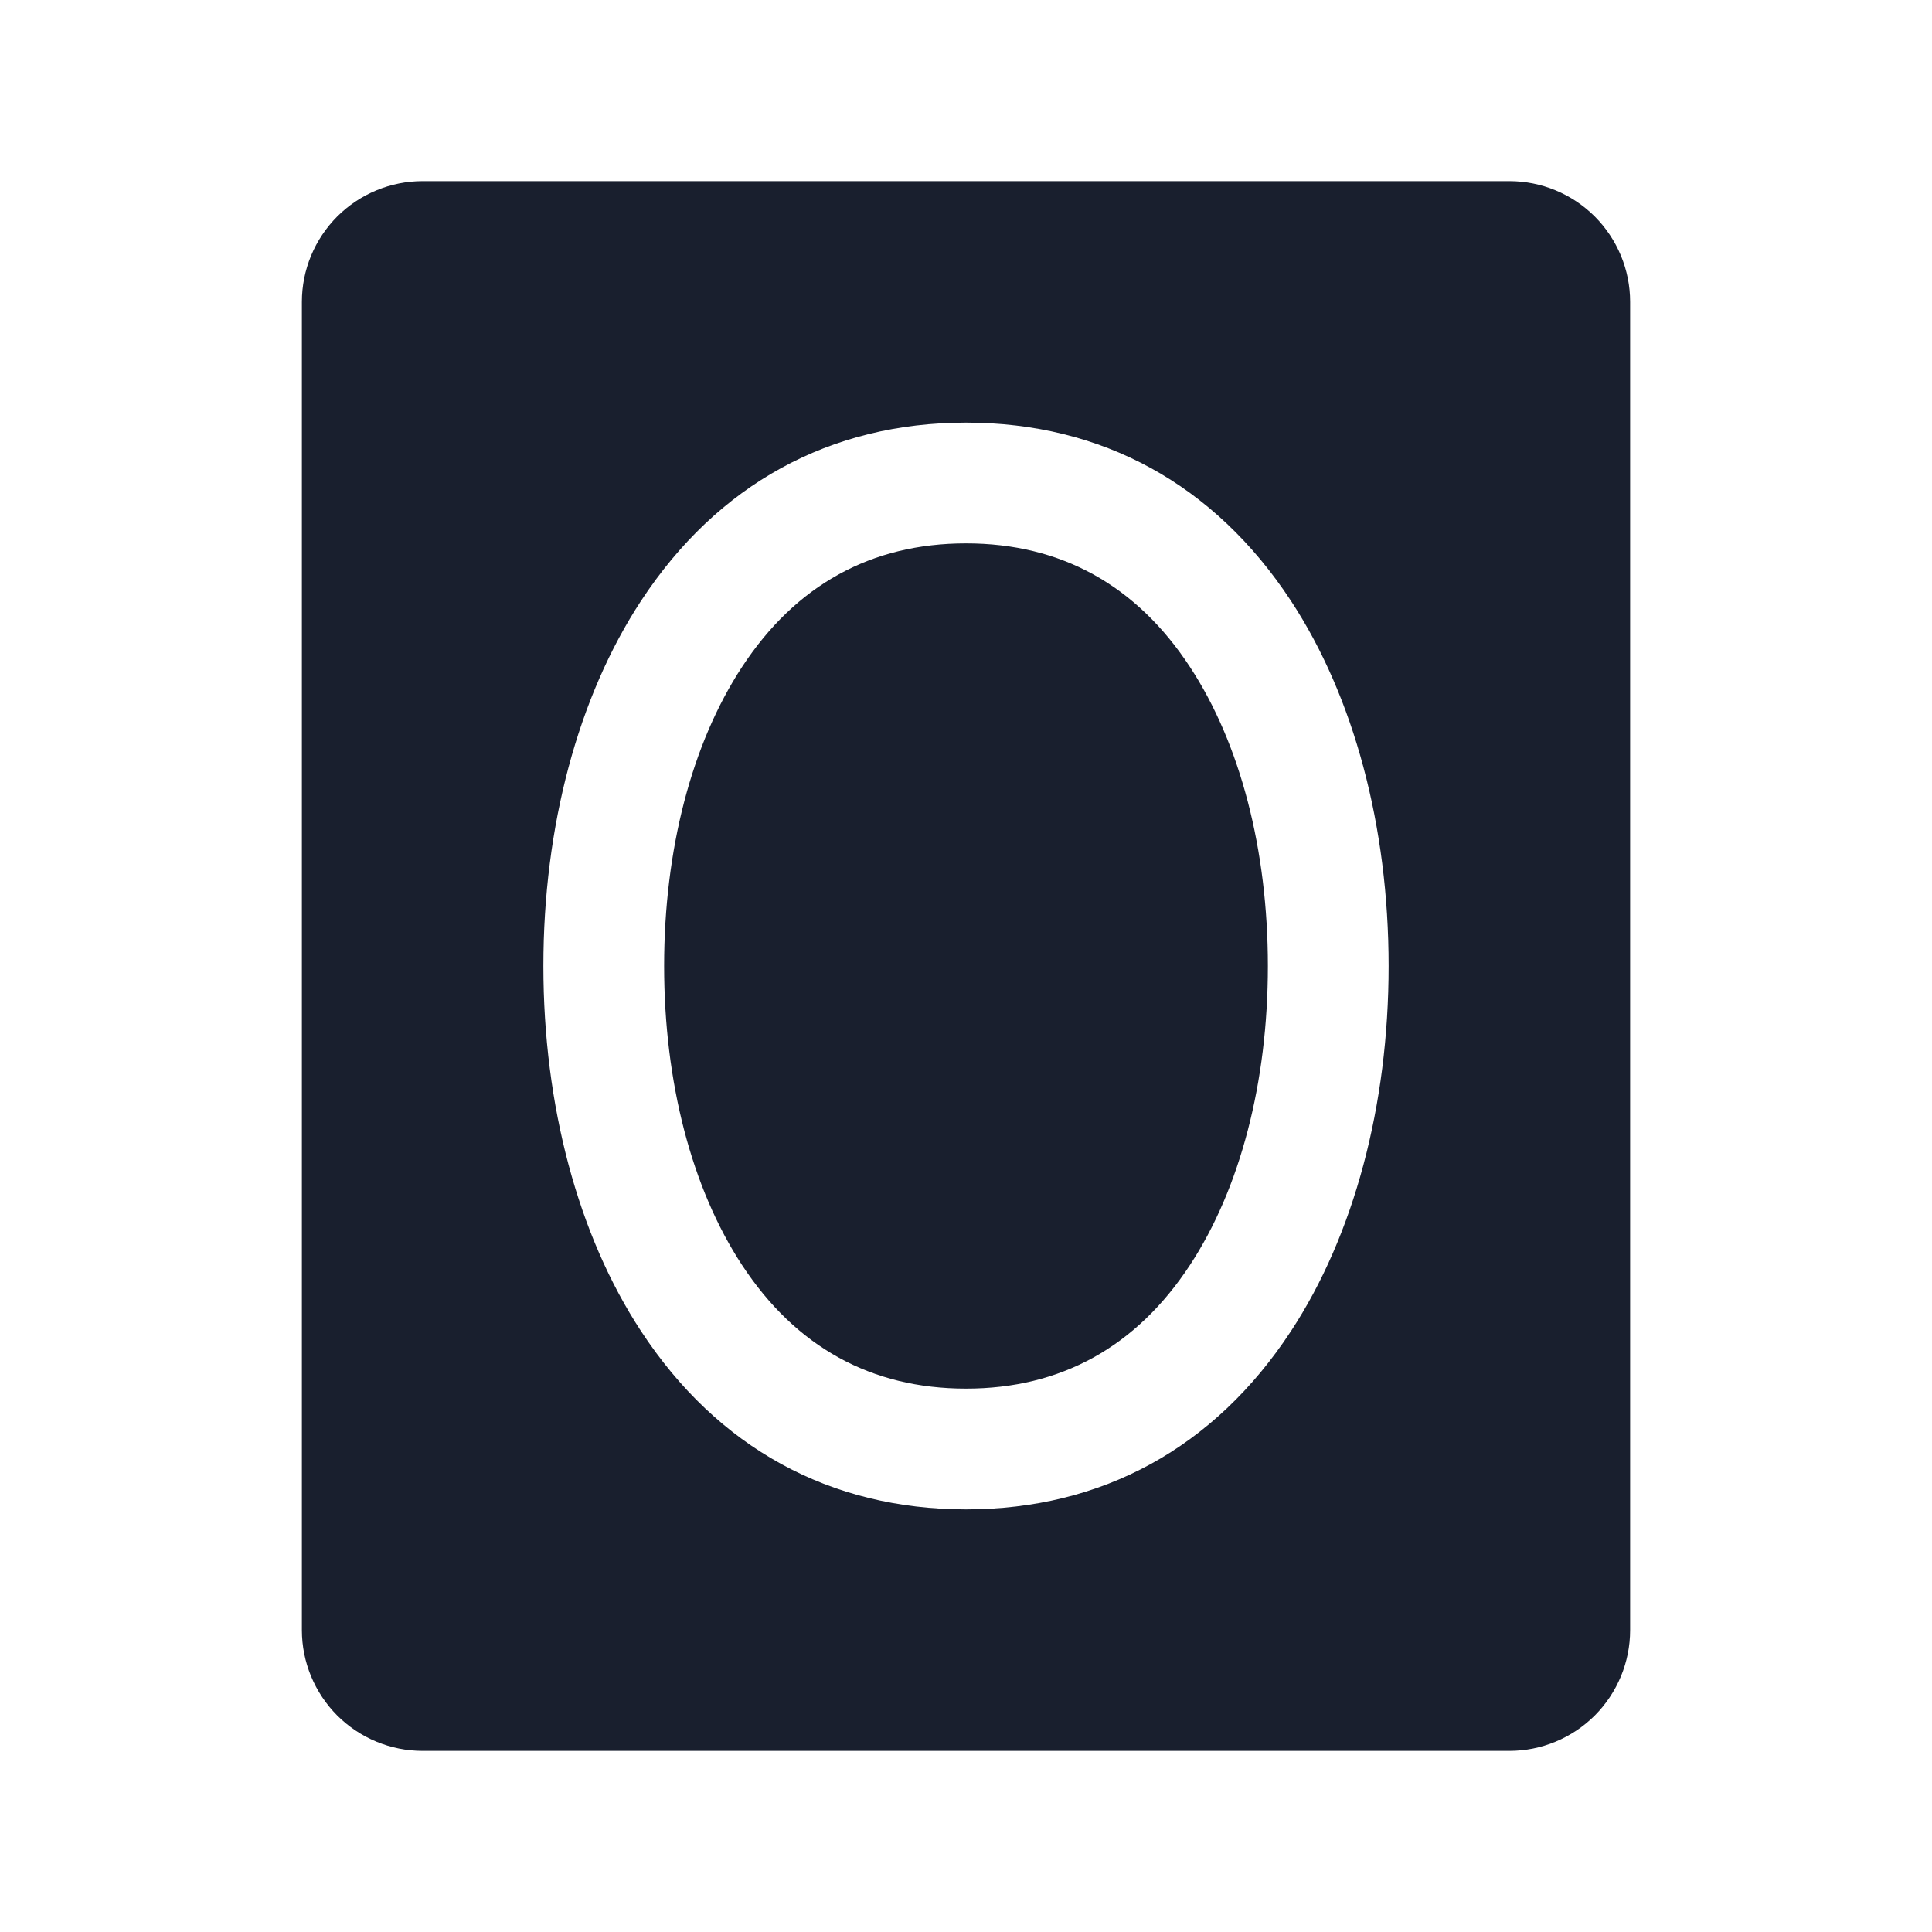 <svg width="20" height="20" viewBox="0 0 20 20" fill="none" xmlns="http://www.w3.org/2000/svg">
<path d="M12.319 6.905C12.839 7.697 13.125 8.796 13.125 10C13.125 11.204 12.839 12.302 12.319 13.095C11.762 13.944 10.981 14.375 10 14.375C9.019 14.375 8.238 13.944 7.681 13.095C7.161 12.302 6.875 11.204 6.875 10C6.875 8.796 7.161 7.697 7.681 6.905C8.238 6.055 9.019 5.625 10 5.625C10.981 5.625 11.762 6.055 12.319 6.905ZM16.875 3.125V16.875C16.875 17.206 16.743 17.524 16.509 17.759C16.274 17.993 15.957 18.125 15.625 18.125H4.375C4.043 18.125 3.726 17.993 3.491 17.759C3.257 17.524 3.125 17.206 3.125 16.875V3.125C3.125 2.793 3.257 2.476 3.491 2.241C3.726 2.007 4.043 1.875 4.375 1.875H15.625C15.957 1.875 16.274 2.007 16.509 2.241C16.743 2.476 16.875 2.793 16.875 3.125ZM14.375 10C14.375 8.555 14.016 7.213 13.364 6.22C12.572 5.013 11.406 4.375 10 4.375C8.594 4.375 7.428 5.013 6.636 6.22C5.984 7.213 5.625 8.555 5.625 10C5.625 11.444 5.984 12.787 6.636 13.78C7.428 14.988 8.594 15.625 10 15.625C11.406 15.625 12.572 14.988 13.364 13.78C14.016 12.787 14.375 11.444 14.375 10Z" fill="#191F2E"/>
</svg>
